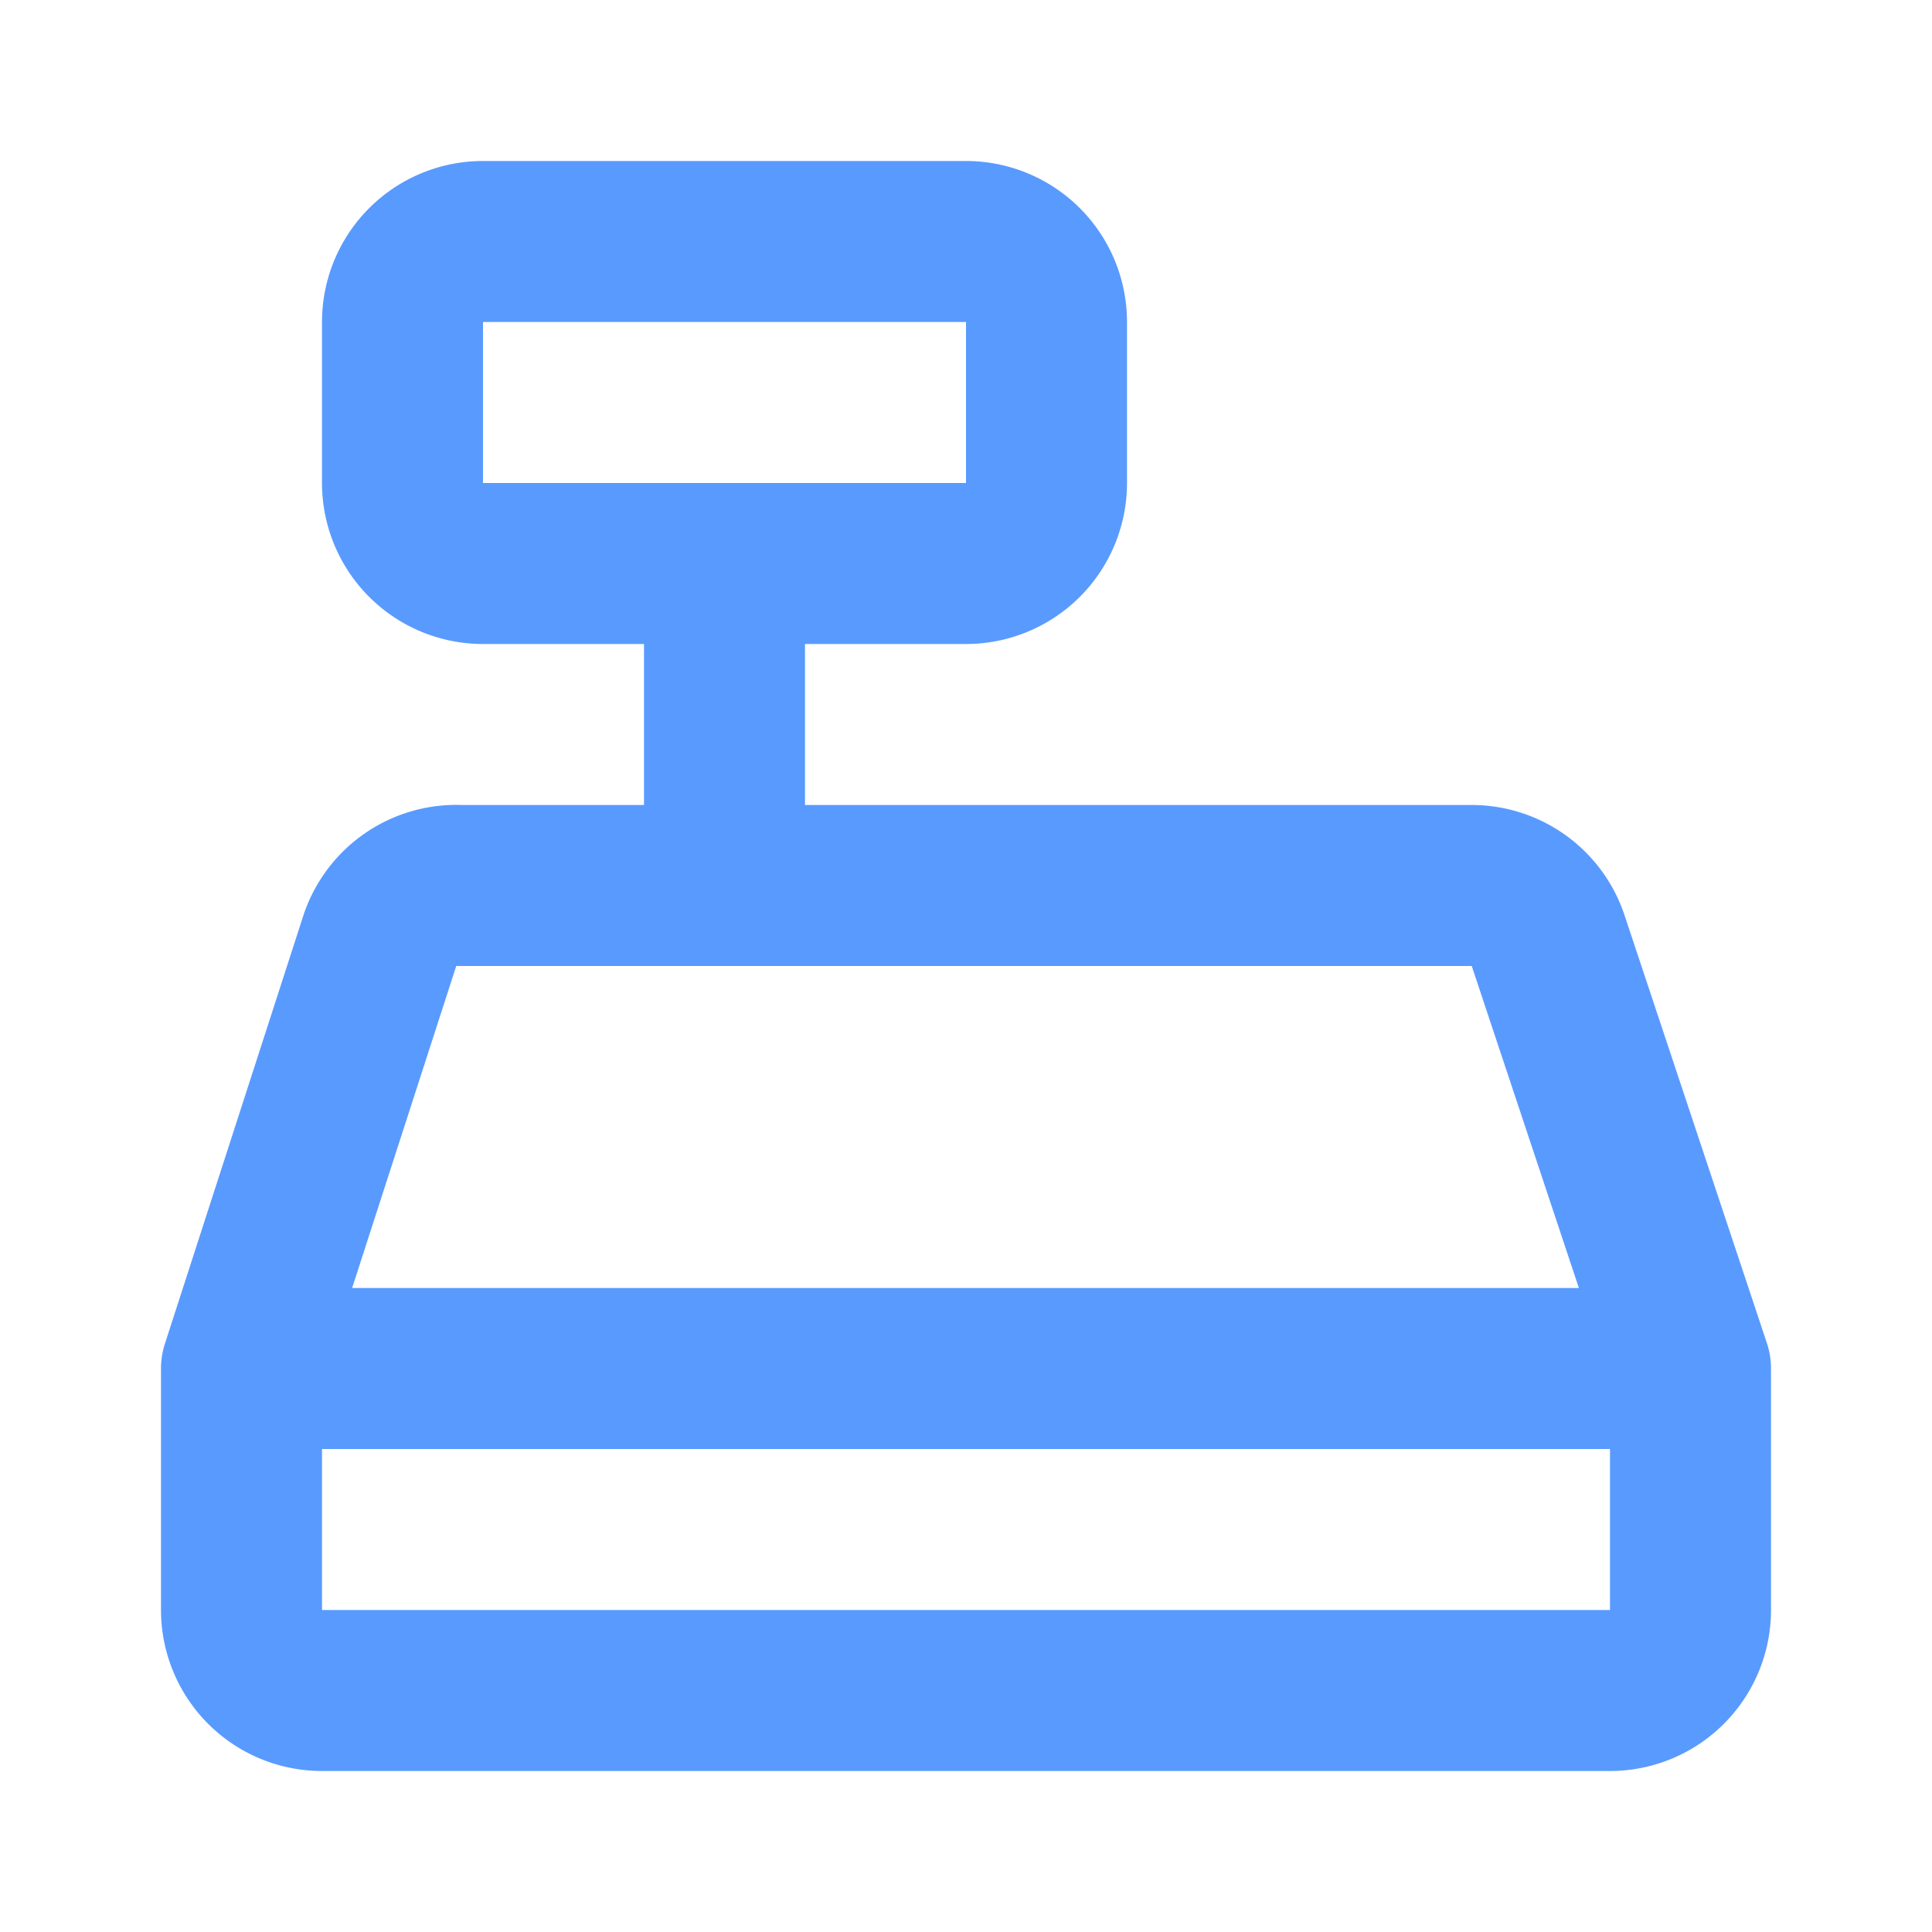 <!DOCTYPE svg PUBLIC "-//W3C//DTD SVG 1.1//EN" "http://www.w3.org/Graphics/SVG/1.1/DTD/svg11.dtd">
<!-- Uploaded to: SVG Repo, www.svgrepo.com, Transformed by: SVG Repo Mixer Tools -->
<svg fill="#ffffff" width="800px" height="800px" viewBox="0 0 24 24" id="cashier-machine-left" data-name="Line Color" xmlns="http://www.w3.org/2000/svg" class="icon line-color">
<g id="SVGRepo_bgCarrier" stroke-width="0"/>
<g id="SVGRepo_tracerCarrier" stroke-linecap="round" stroke-linejoin="round"/>
<g id="SVGRepo_iconCarrier">
<path id="secondary" d="M13,4V6a1,1,0,0,1-1,1H6A1,1,0,0,1,5,6V4A1,1,0,0,1,6,3h6A1,1,0,0,1,13,4ZM9,11V7" style="fill: none; stroke: #599afe; stroke-linecap: round; stroke-linejoin: round; stroke-width: 2;"/>
<path id="primary" d="M3,17v3a1,1,0,0,0,1,1H20a1,1,0,0,0,1-1V17l-1.77-5.32a1,1,0,0,0-.95-.68H5.72a1,1,0,0,0-1,.68Zm0,0v3a1,1,0,0,0,1,1H20a1,1,0,0,0,1-1V17Z" style="fill: none; stroke: #599afe; stroke-linecap: round; stroke-linejoin: round; stroke-width: 2;"/>
</g>
</svg>